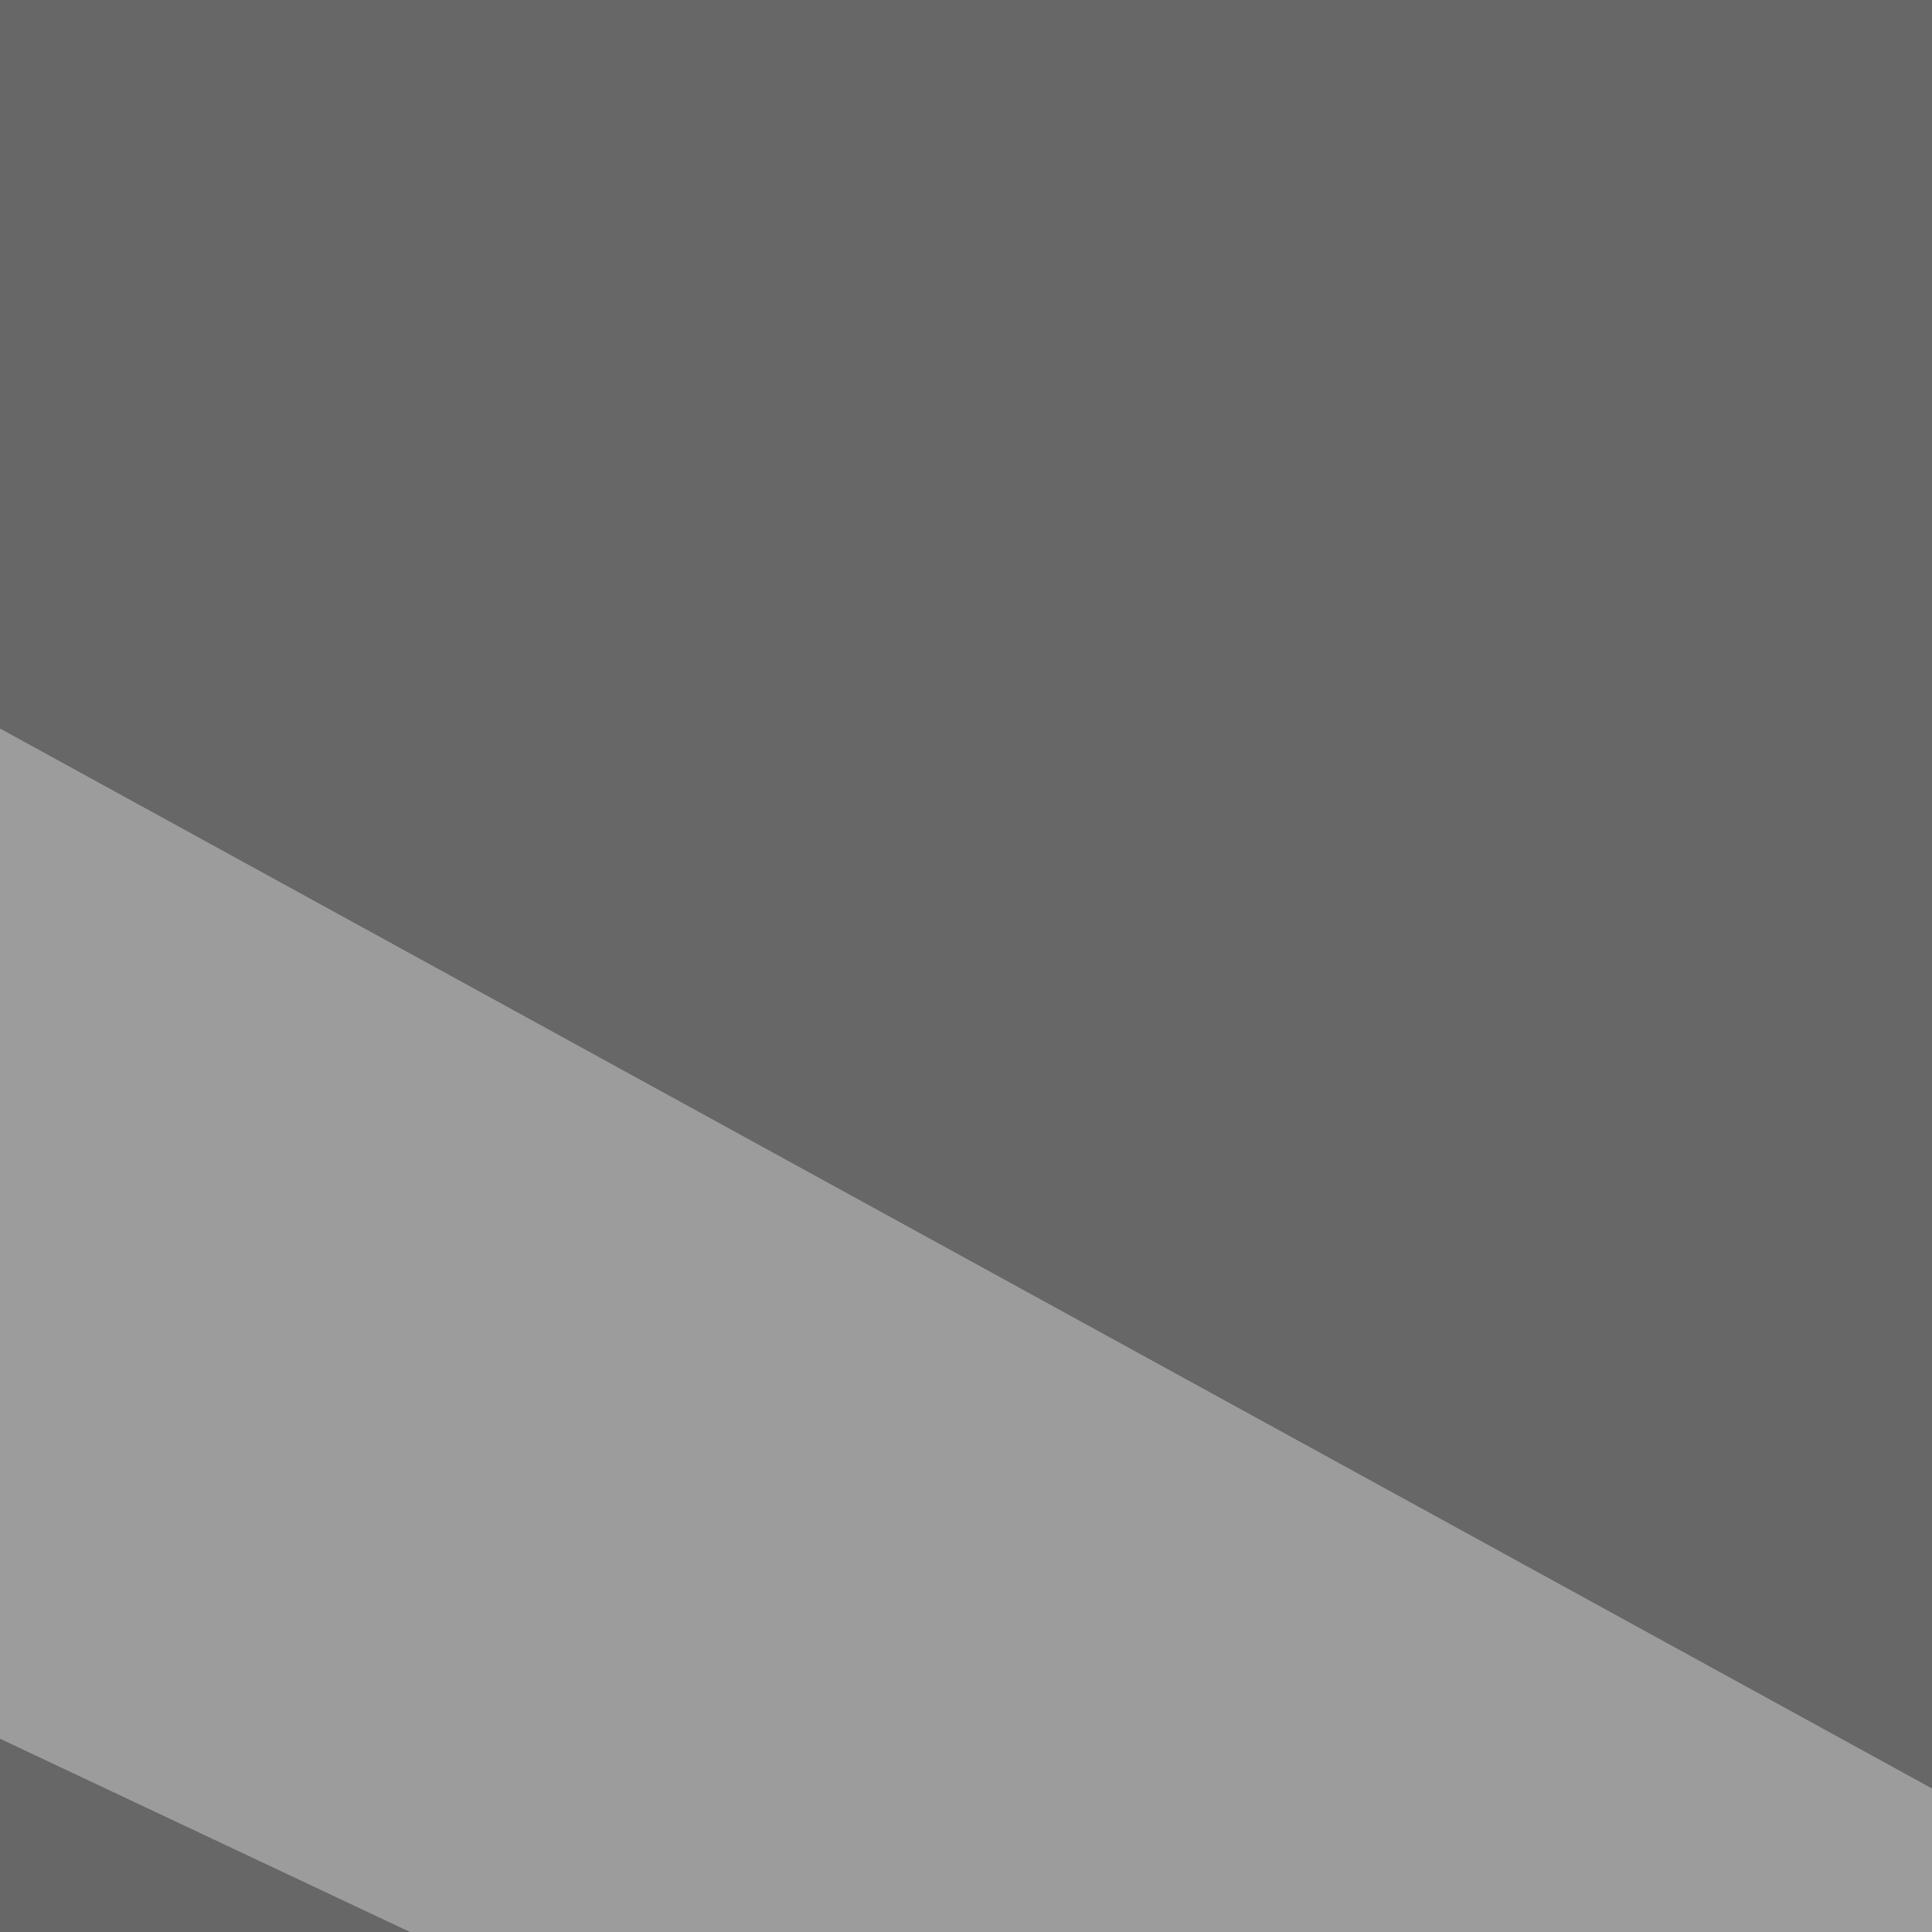 <?xml version="1.0" encoding="UTF-8" standalone="no"?>
<svg xmlns:xlink="http://www.w3.org/1999/xlink" height="37.0px" width="37.0px" xmlns="http://www.w3.org/2000/svg">
  <rect width="100%" height="100%" fill="#333333" stroke="none"/>
  <g transform="matrix(1.0, 0.0, 0.0, 1.0, 18.5, 18.5)">
    <path d="M-18.5 -4.55 L-18.5 -18.5 18.5 -18.5 18.5 15.75 -18.5 -4.55 M-10.65 18.5 L-18.5 18.5 -18.5 14.8 -10.65 18.5" fill="#999999" fill-opacity="0.514" fill-rule="evenodd" stroke="none"/>
    <path d="M18.5 15.75 L18.5 18.5 -10.65 18.5 -18.5 14.8 -18.5 -4.55 18.5 15.75" fill="#ffffff" fill-opacity="0.514" fill-rule="evenodd" stroke="none"/>
  </g>
</svg>
